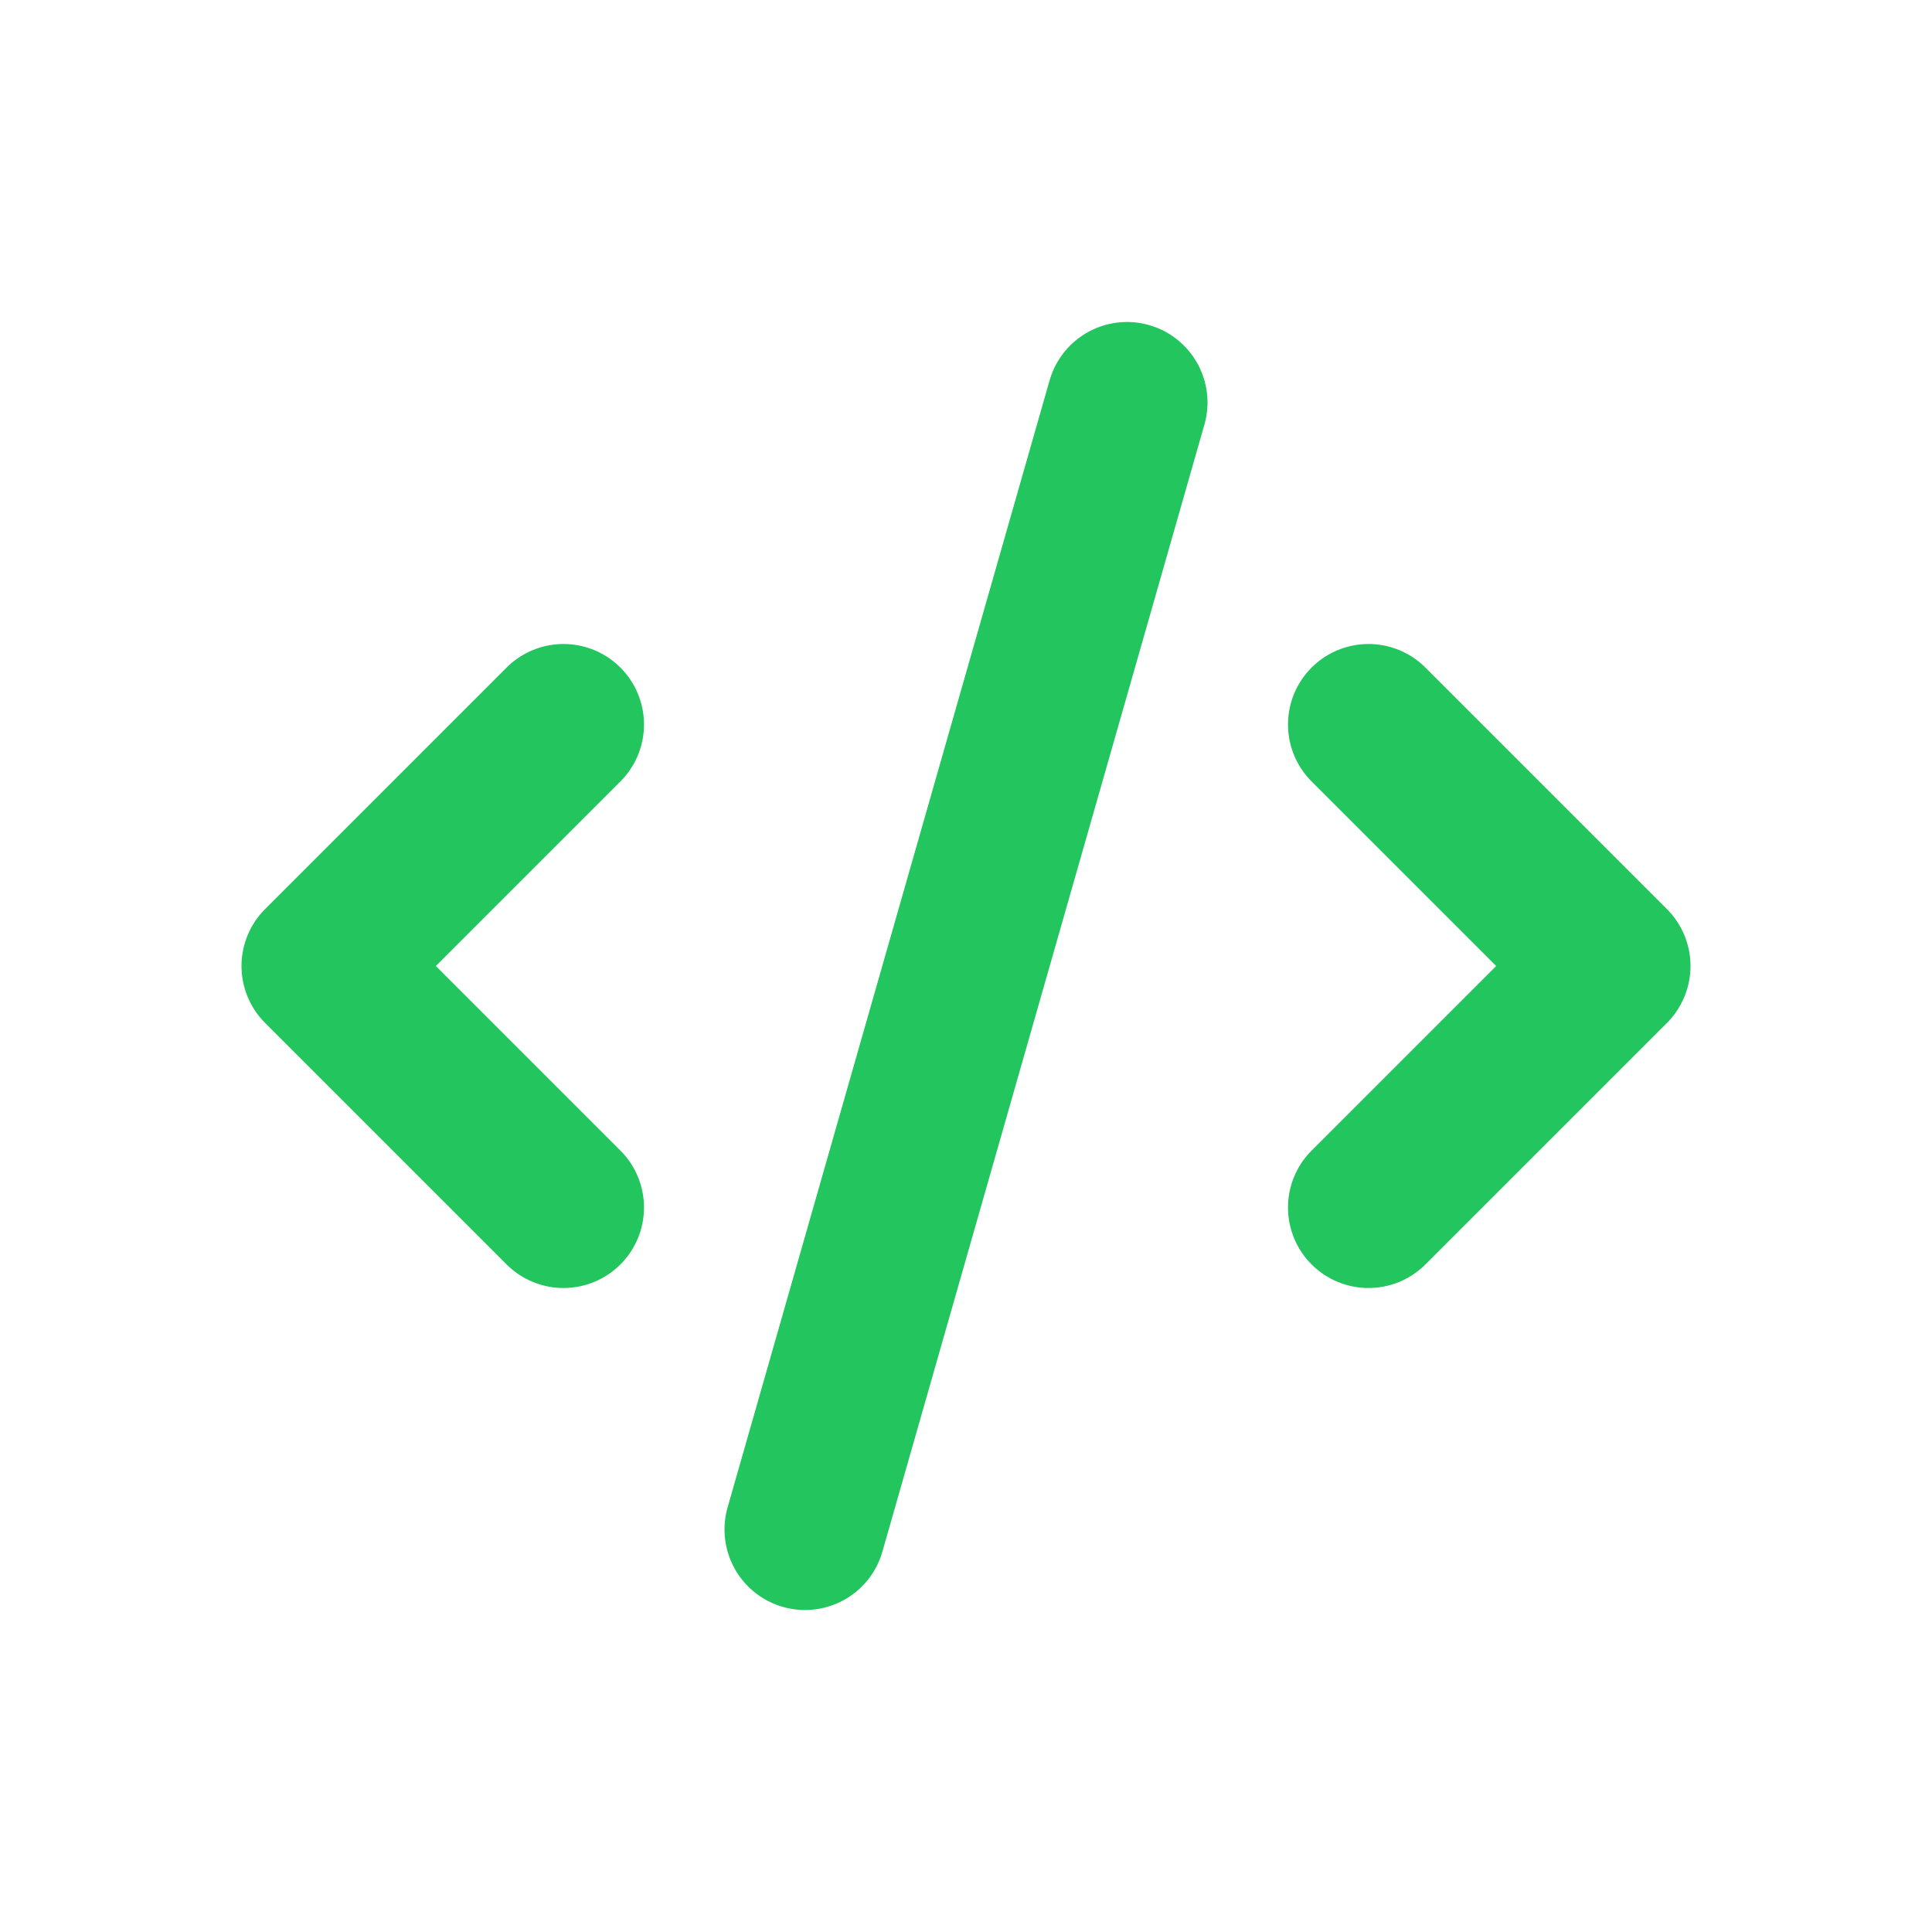 <svg width="24" height="24" viewBox="0 0 24 24" fill="none" xmlns="http://www.w3.org/2000/svg">
  <path d="M17 9L20 12L17 15" stroke="#22C55E" stroke-width="2" stroke-linecap="round" stroke-linejoin="round"/>
  <path d="M7 15L4 12L7 9" stroke="#22C55E" stroke-width="2" stroke-linecap="round" stroke-linejoin="round"/>
  <path d="M14 5L10 19" stroke="#22C55E" stroke-width="2" stroke-linecap="round"/>
</svg> 